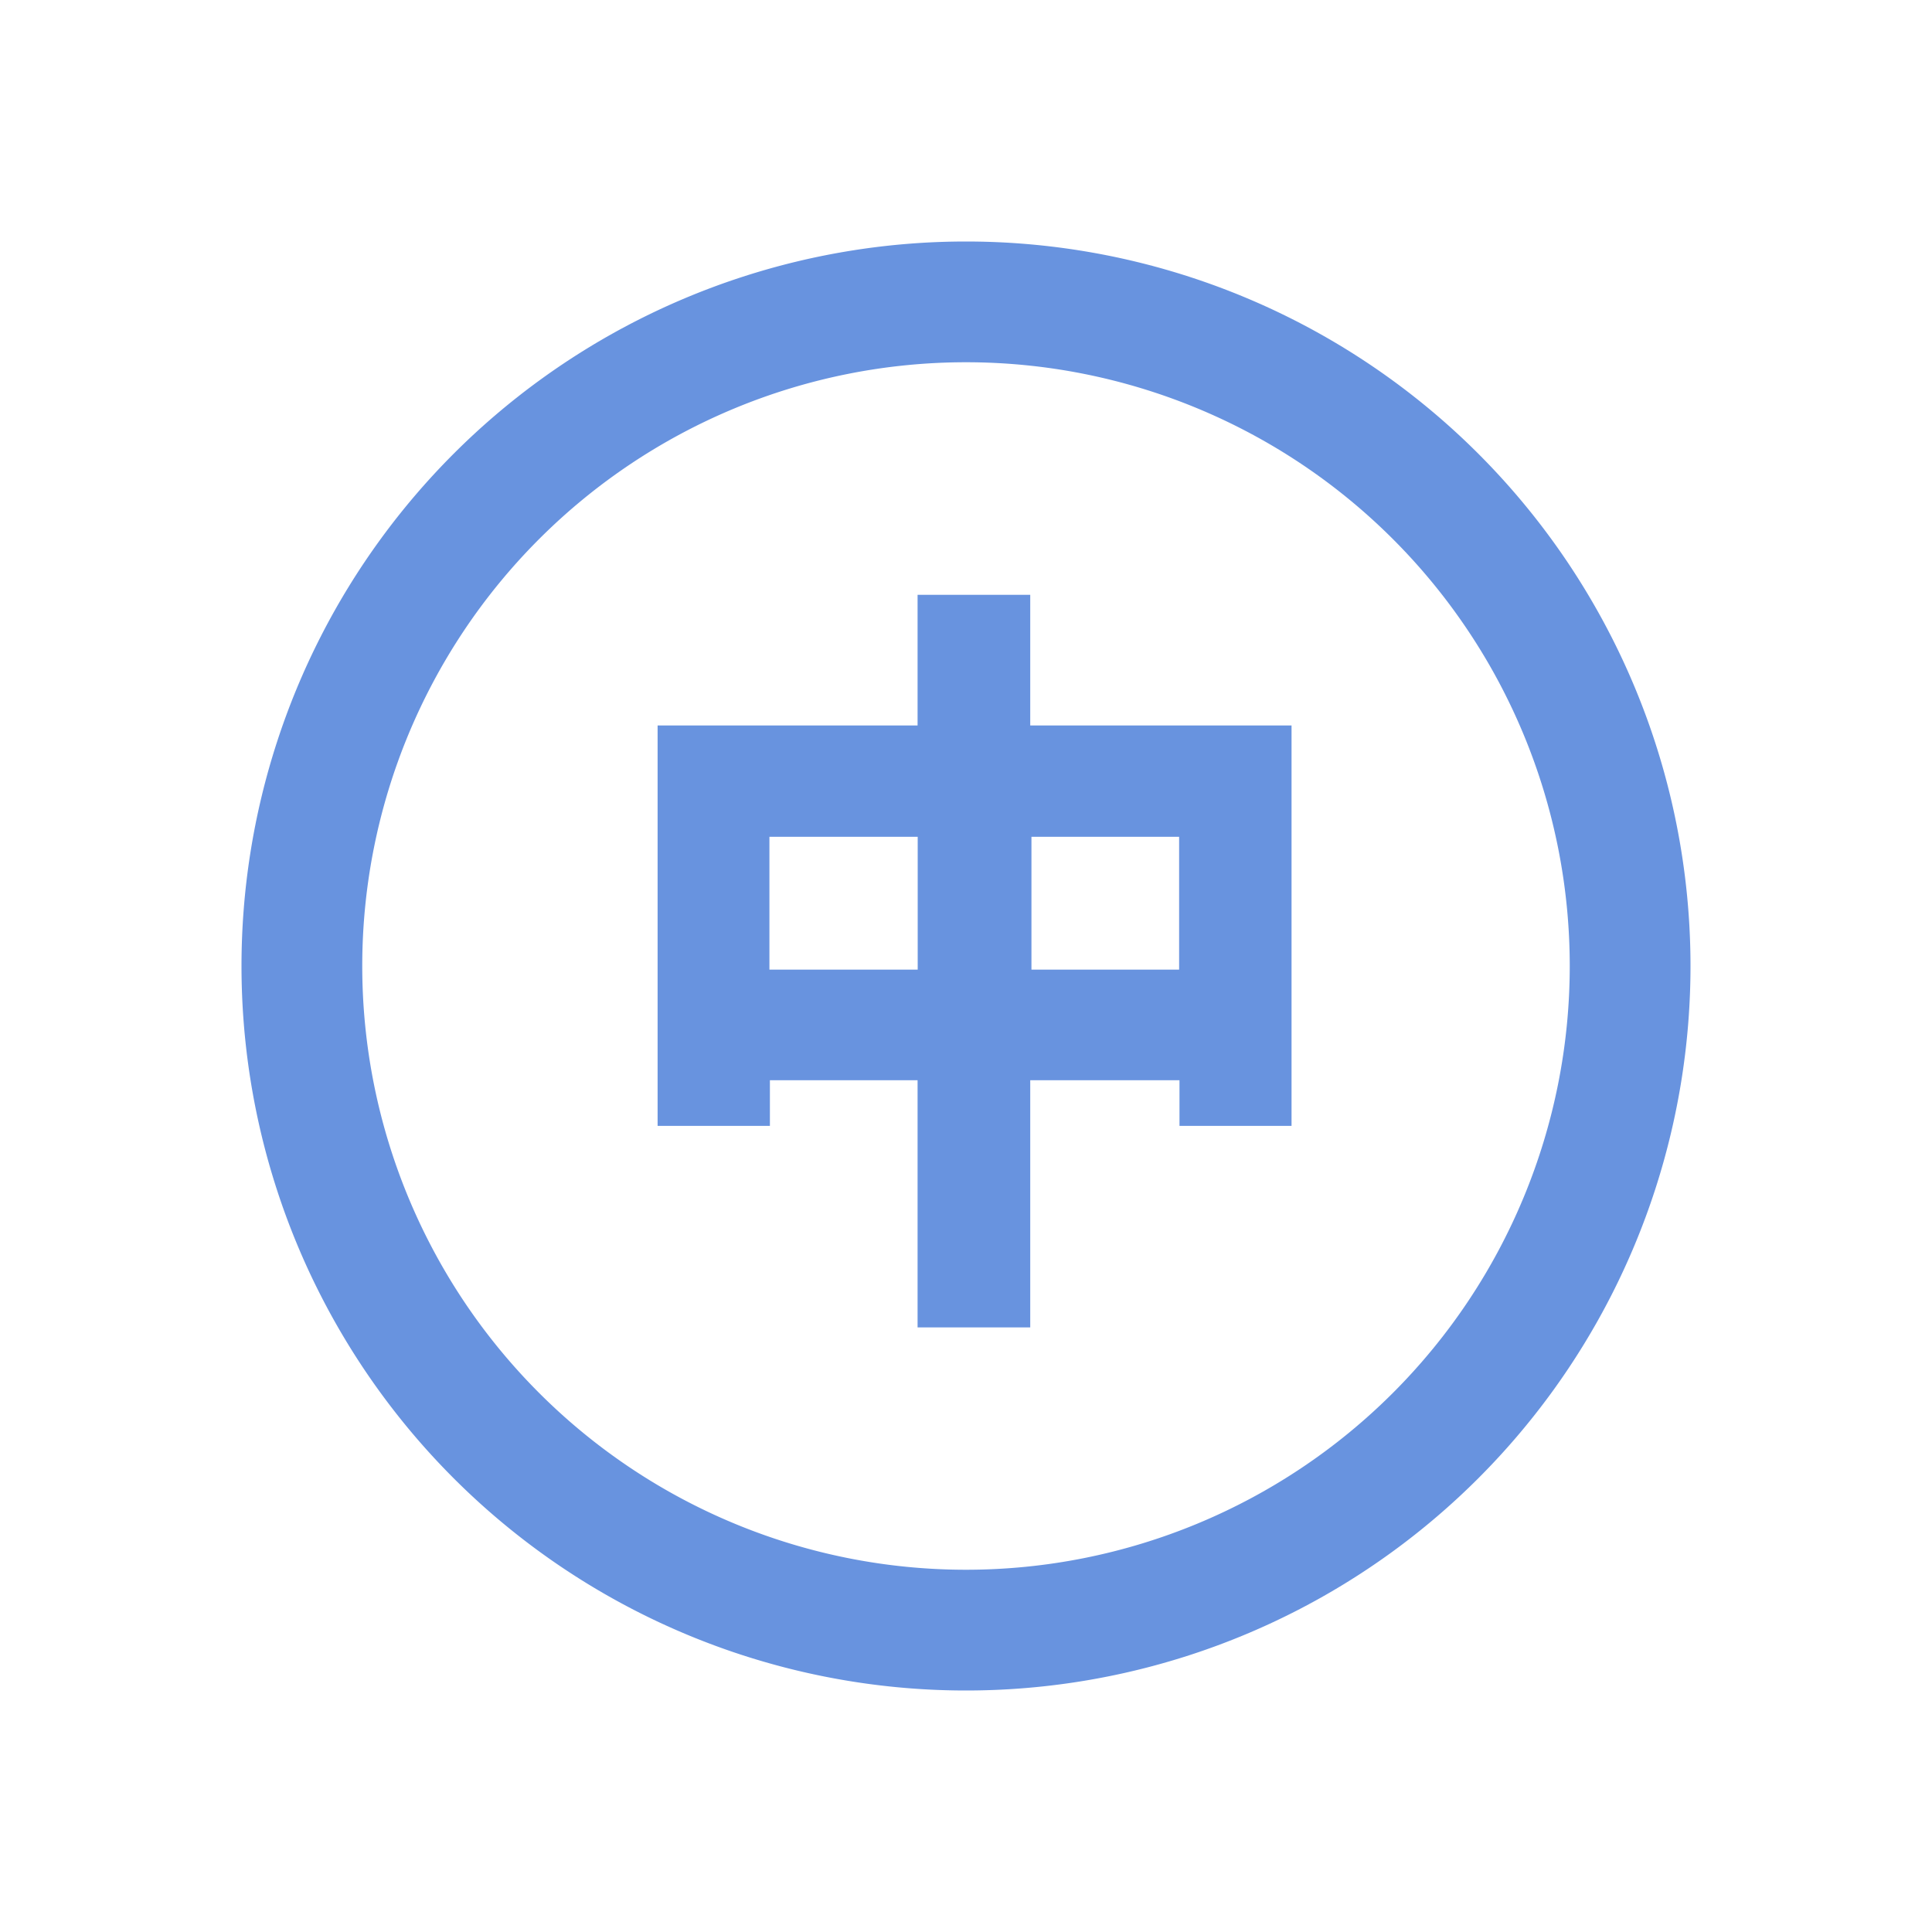 <?xml version="1.0" standalone="no"?><!DOCTYPE svg PUBLIC "-//W3C//DTD SVG 1.1//EN" "http://www.w3.org/Graphics/SVG/1.1/DTD/svg11.dtd"><svg t="1639362058237" class="icon" viewBox="0 0 1024 1024" version="1.1" xmlns="http://www.w3.org/2000/svg" p-id="3284" xmlns:xlink="http://www.w3.org/1999/xlink" width="32" height="32"><defs><style type="text/css"></style></defs><path d="M512 128a384 384 0 1 1 0 768A384 384 0 0 1 512 128z m0 64a320 320 0 1 0 0 640A320 320 0 0 0 512 192z" fill="#6893DF" p-id="3285"></path><path d="M546.048 703.552V572.544h79.104v24.192h59.392V384.512H546.048V315.264h-59.712v69.248H348.544v212.224h59.52v-24.192h78.272v131.008h59.712zM486.4 513.92H407.808V443.52H486.4V513.92z m138.56 0H546.688V443.52h78.272V513.92z" fill="#6893DF" p-id="3286"></path></svg>